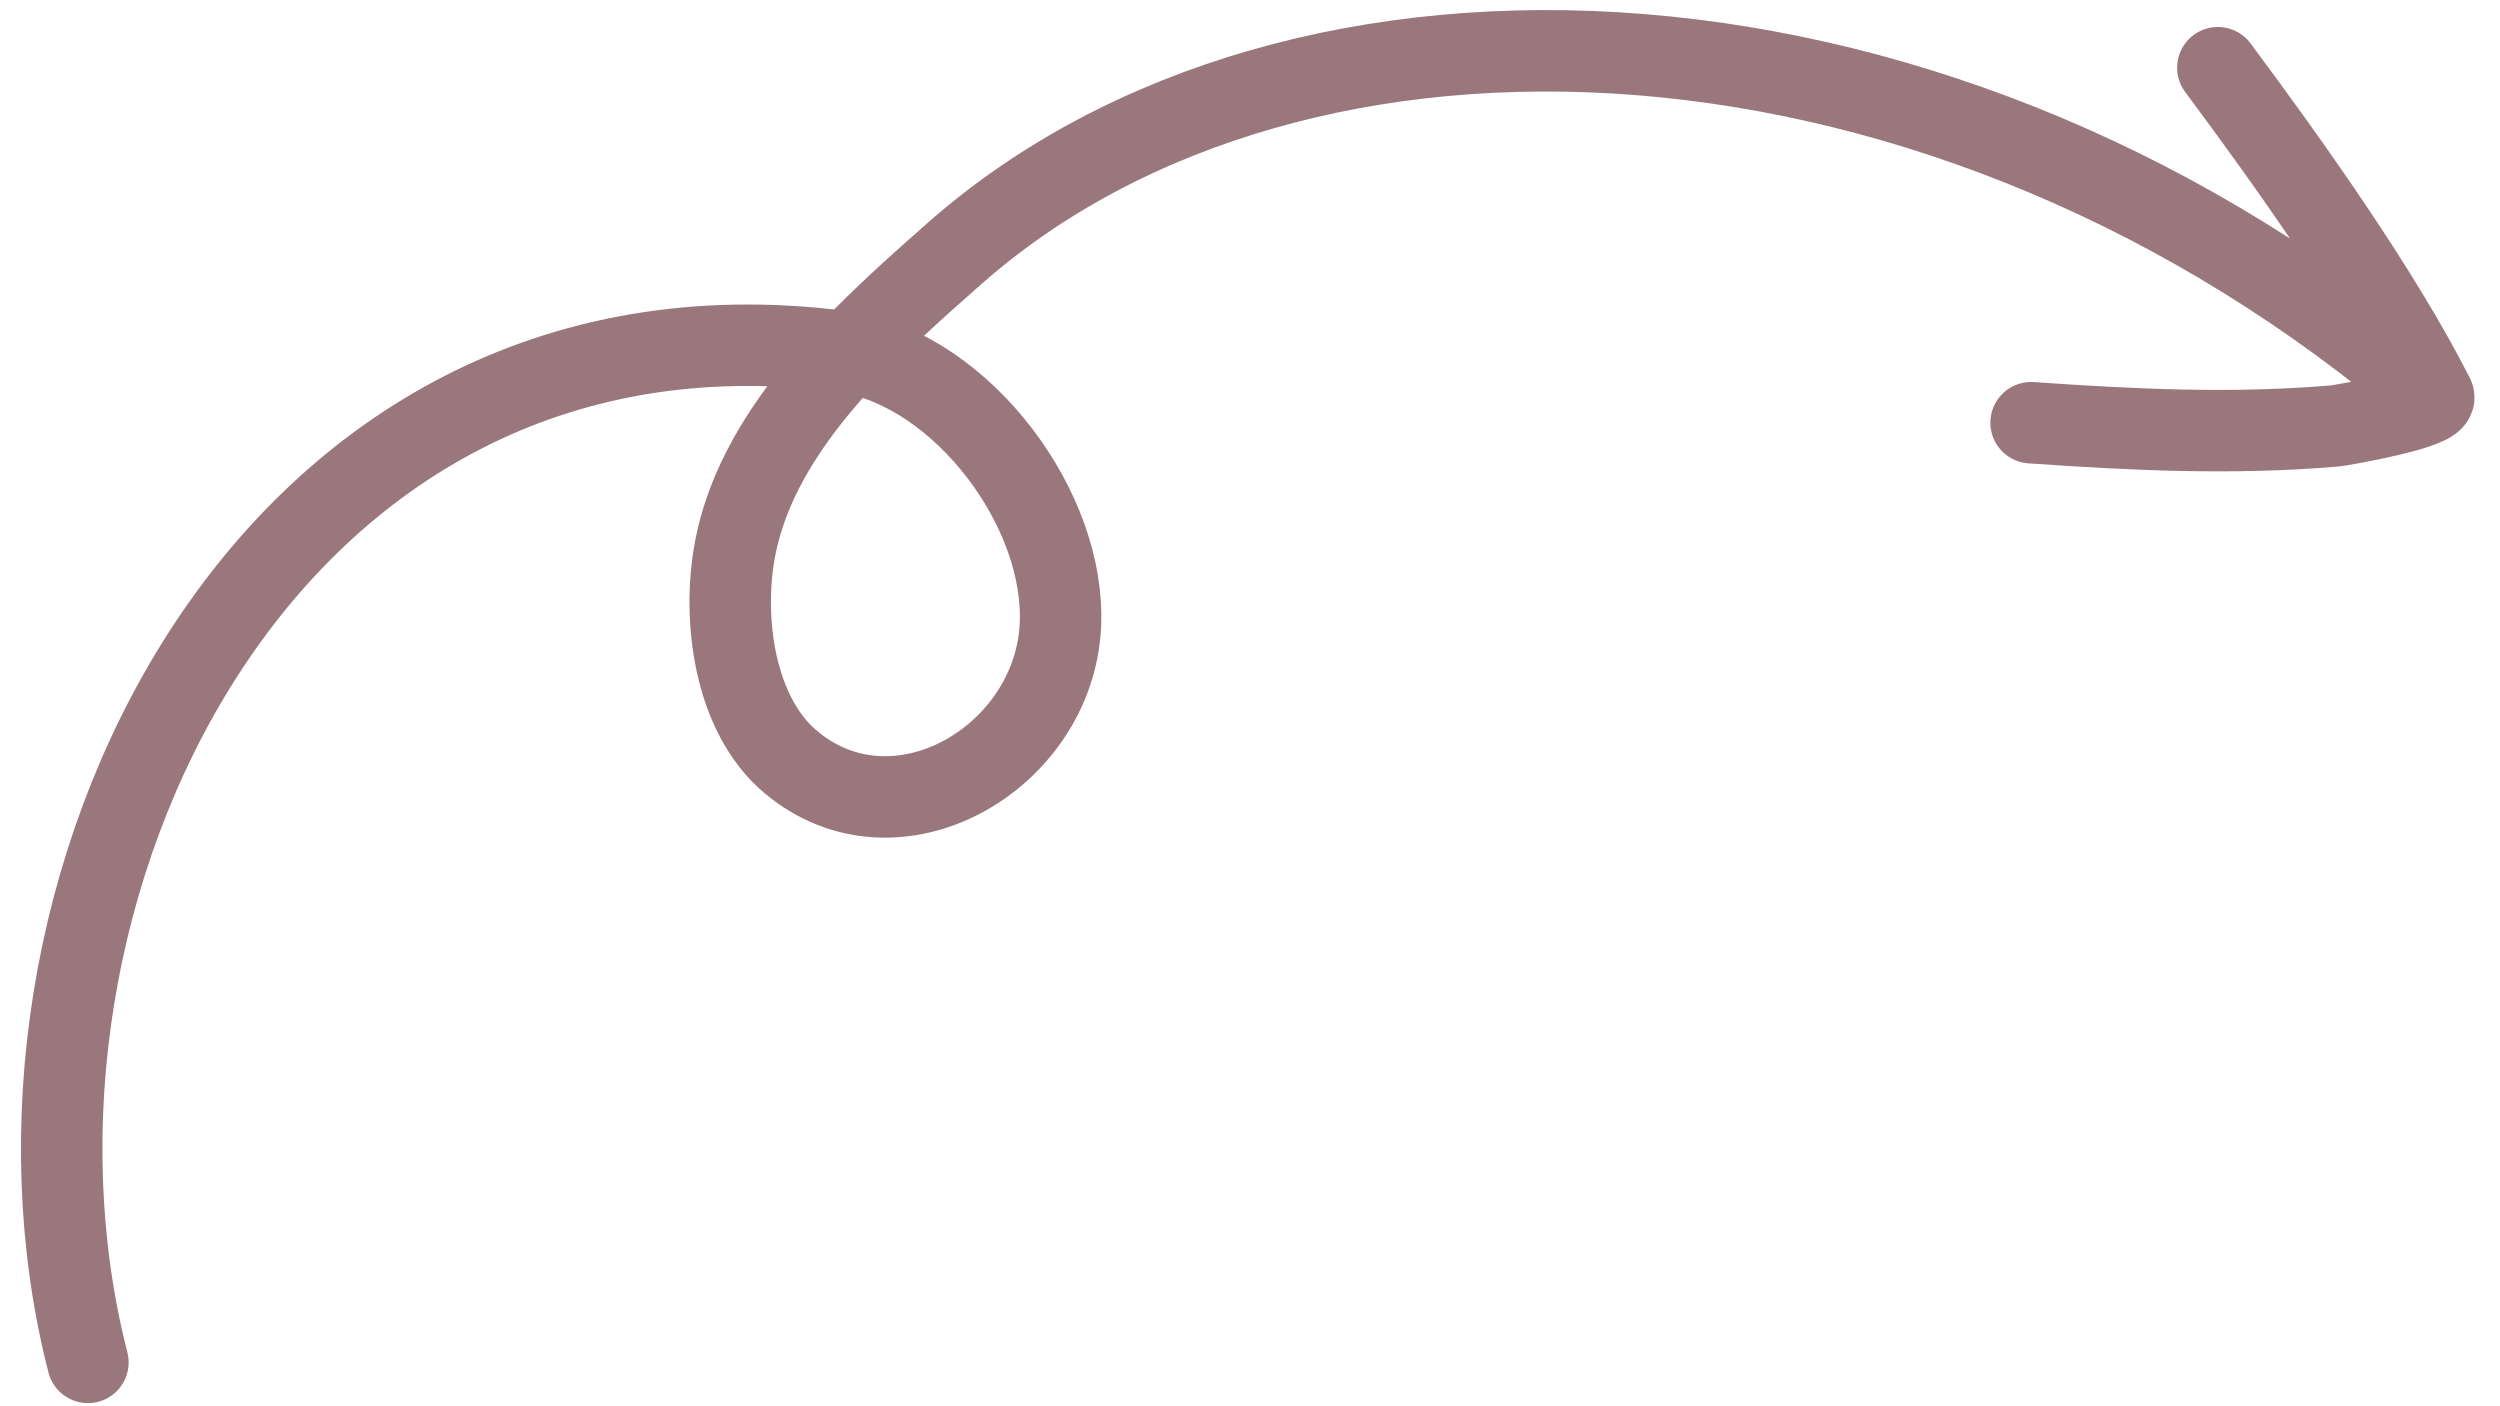 <svg width="48" height="27" viewBox="0 0 48 27" fill="none" xmlns="http://www.w3.org/2000/svg">
<path d="M42.583 1.3C43.939 3.12 45.711 5.611 46.724 7.612M46.724 7.612C46.841 7.842 44.929 8.169 44.84 8.177C42.879 8.346 40.955 8.253 38.997 8.116M46.724 7.612C37.367 -0.422 24.909 -0.946 18.319 4.874C17.665 5.451 16.955 6.08 16.304 6.769M16.304 6.769C15.266 7.866 14.379 9.117 14.11 10.557C13.862 11.886 14.098 13.721 15.182 14.63C17.205 16.329 20.23 14.561 20.359 12.018C20.472 9.783 18.485 7.149 16.304 6.769ZM16.304 6.769C16.258 6.761 16.212 6.754 16.166 6.748C5.025 5.305 -0.6 17.255 1.688 26.158" stroke="#470912" stroke-opacity="0.55" stroke-width="1.564" stroke-miterlimit="1.5" stroke-linecap="round" stroke-linejoin="round"/>
</svg>
